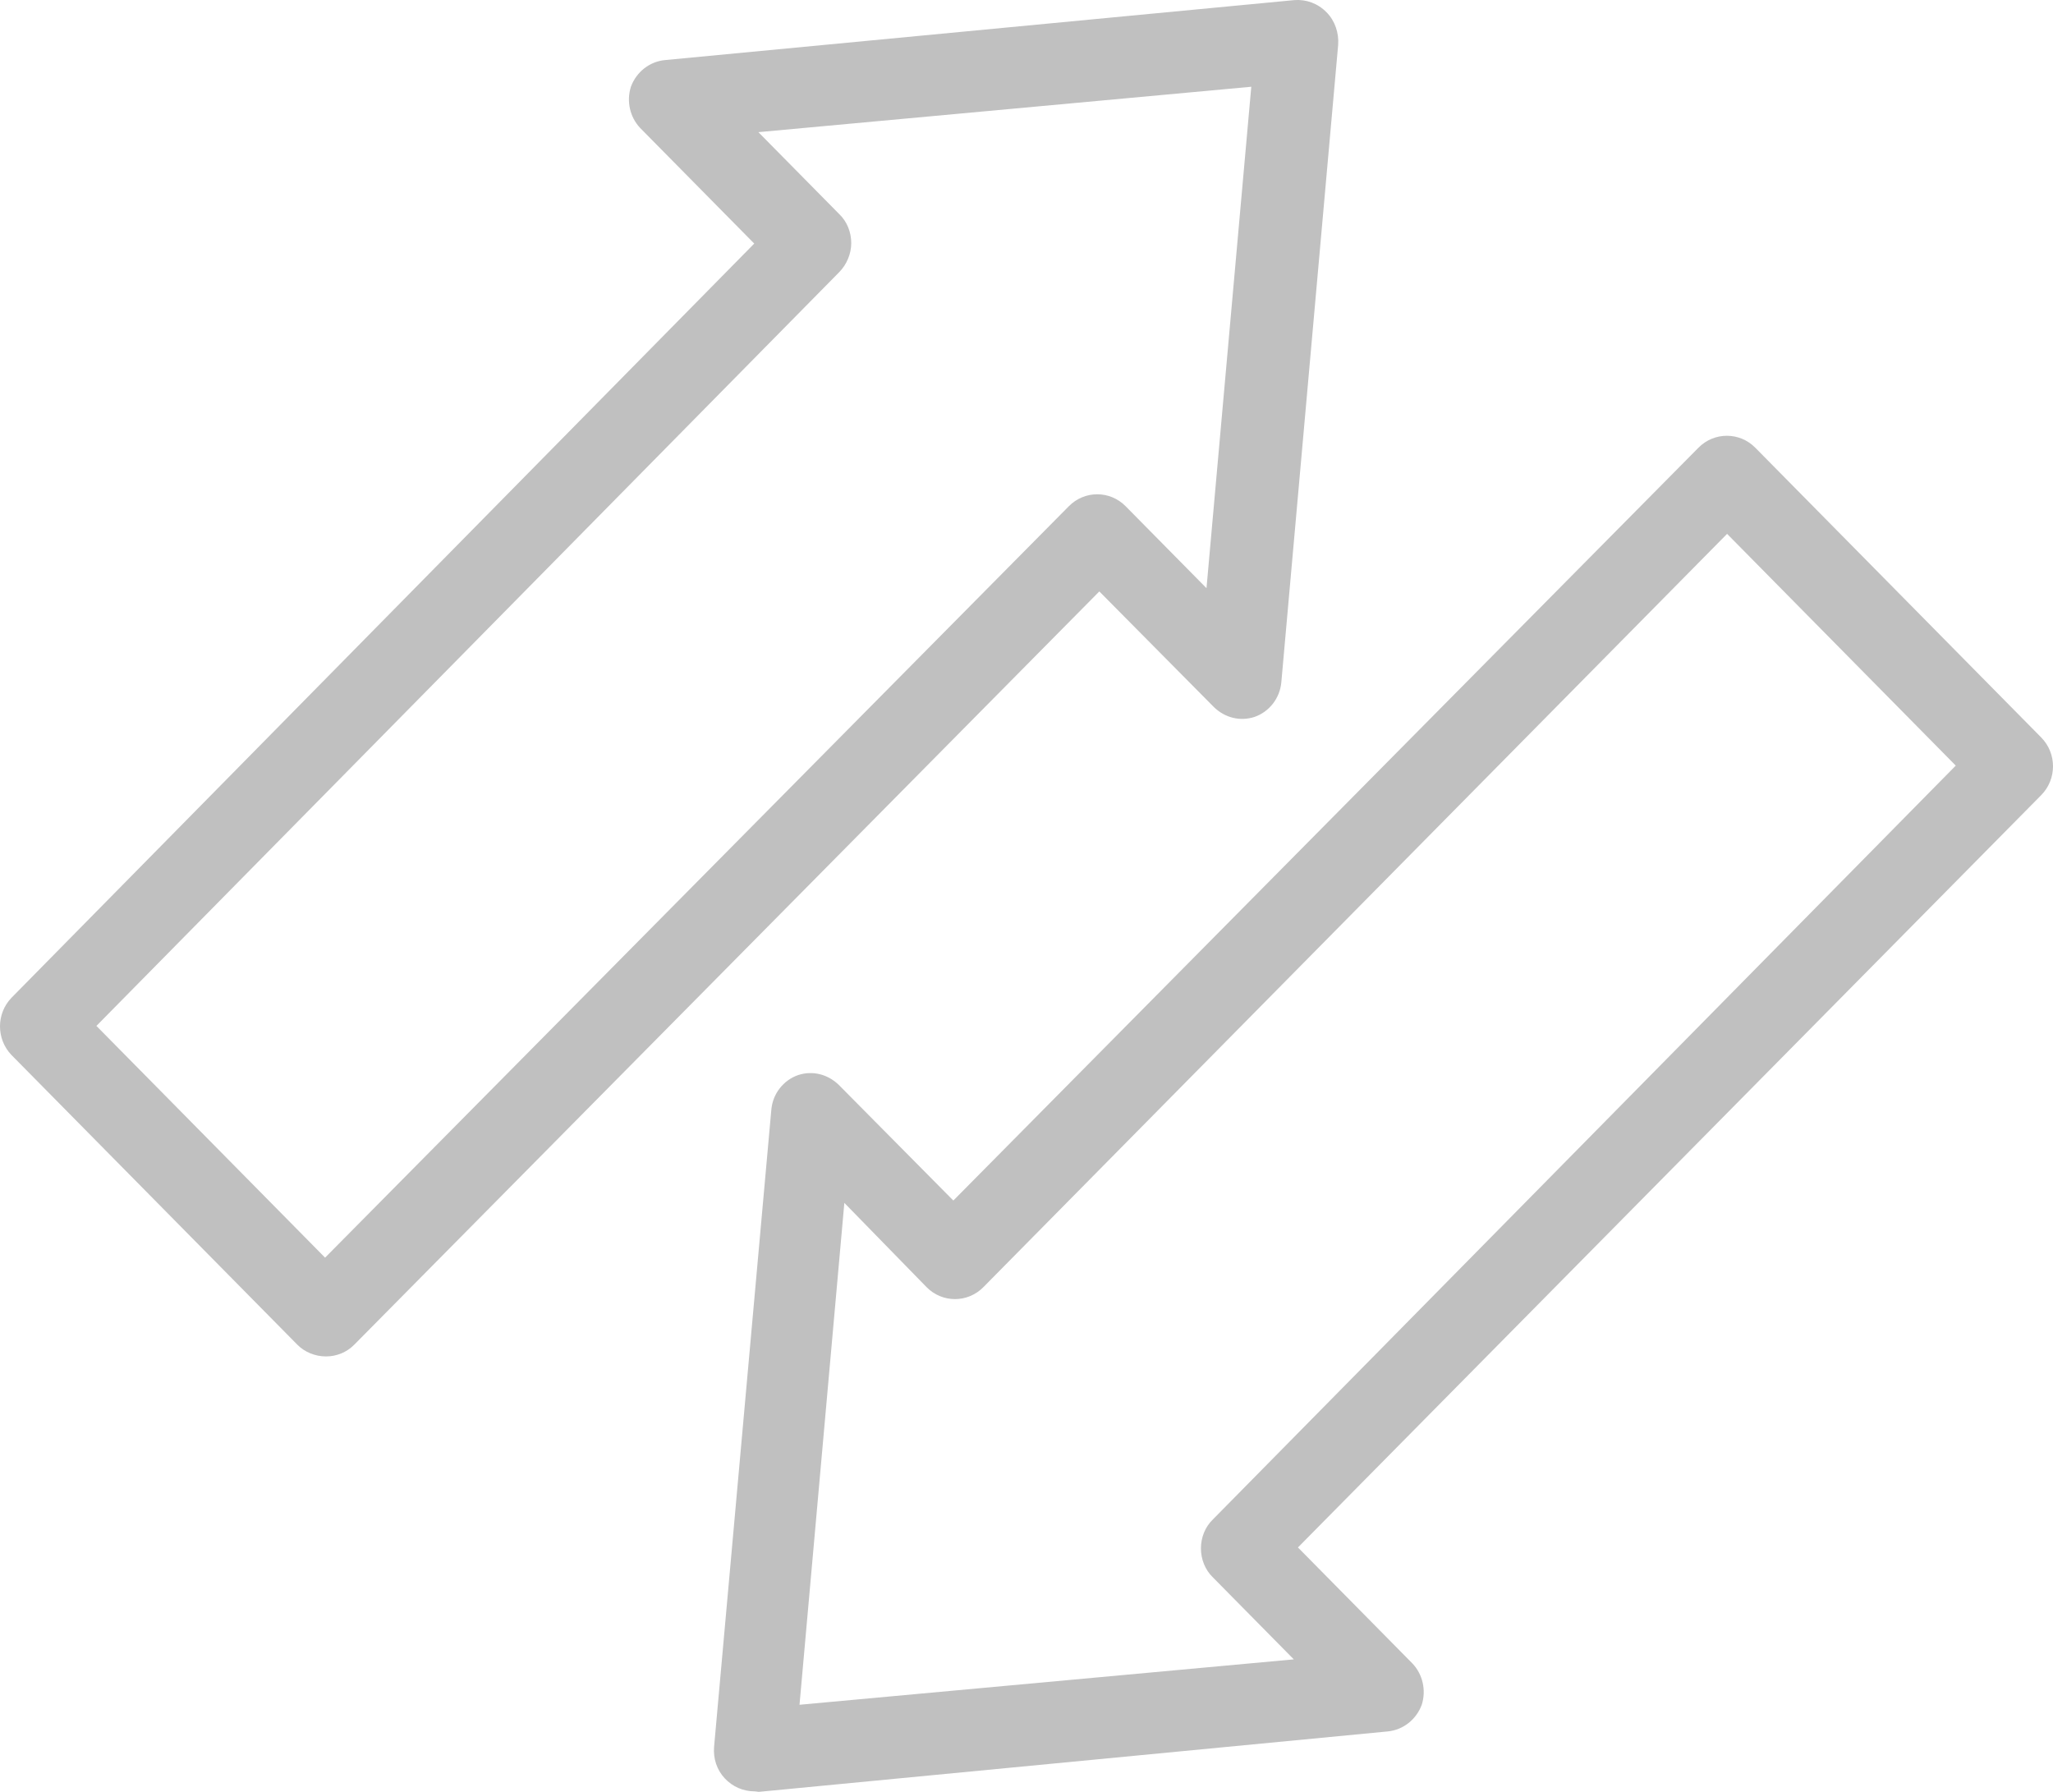 <svg width="55" height="48" viewBox="0 0 55 48" fill="none" xmlns="http://www.w3.org/2000/svg">
<path d="M8.734 36.336C8.449 36.336 8.165 36.224 7.967 36.023L0.306 28.26C-0.102 27.833 -0.102 27.156 0.306 26.73L20.206 6.525L17.149 3.427C16.877 3.139 16.778 2.712 16.902 2.324C17.05 1.922 17.409 1.646 17.818 1.609L34.673 0.003C34.995 -0.022 35.304 0.091 35.539 0.33C35.762 0.555 35.874 0.881 35.849 1.207L34.327 18.276C34.289 18.703 34.005 19.067 33.609 19.205C33.225 19.33 32.817 19.23 32.52 18.941L29.451 15.843L9.489 36.023C9.291 36.224 9.019 36.336 8.734 36.336ZM2.583 27.482L8.709 33.69L28.634 13.561C29.055 13.134 29.735 13.134 30.156 13.561L32.322 15.756L33.522 2.324L20.317 3.54L22.483 5.735C22.694 5.936 22.805 6.224 22.805 6.513C22.805 6.801 22.681 7.089 22.483 7.29L2.583 27.482Z" fill="#C0C0C0"/>
<path d="M20.219 47.987C19.909 47.987 19.625 47.862 19.414 47.636C19.204 47.41 19.105 47.109 19.13 46.796L20.664 29.727C20.701 29.3 20.986 28.937 21.382 28.799C21.766 28.673 22.174 28.774 22.471 29.062L25.54 32.16L45.502 11.993C45.923 11.567 46.603 11.567 47.024 11.993L54.685 19.756C55.105 20.183 55.105 20.873 54.685 21.299L34.772 41.453L37.842 44.564C38.114 44.852 38.213 45.279 38.089 45.667C37.941 46.069 37.582 46.344 37.173 46.382L20.33 48L20.219 47.987ZM22.62 32.223L21.419 45.667L34.661 44.451L32.495 42.256C32.285 42.055 32.173 41.767 32.173 41.478C32.173 41.19 32.285 40.901 32.495 40.701L52.395 20.509L46.269 14.301L26.345 34.48C25.924 34.907 25.243 34.907 24.823 34.48L22.62 32.223Z" fill="#C0C0C0"/>
</svg>
